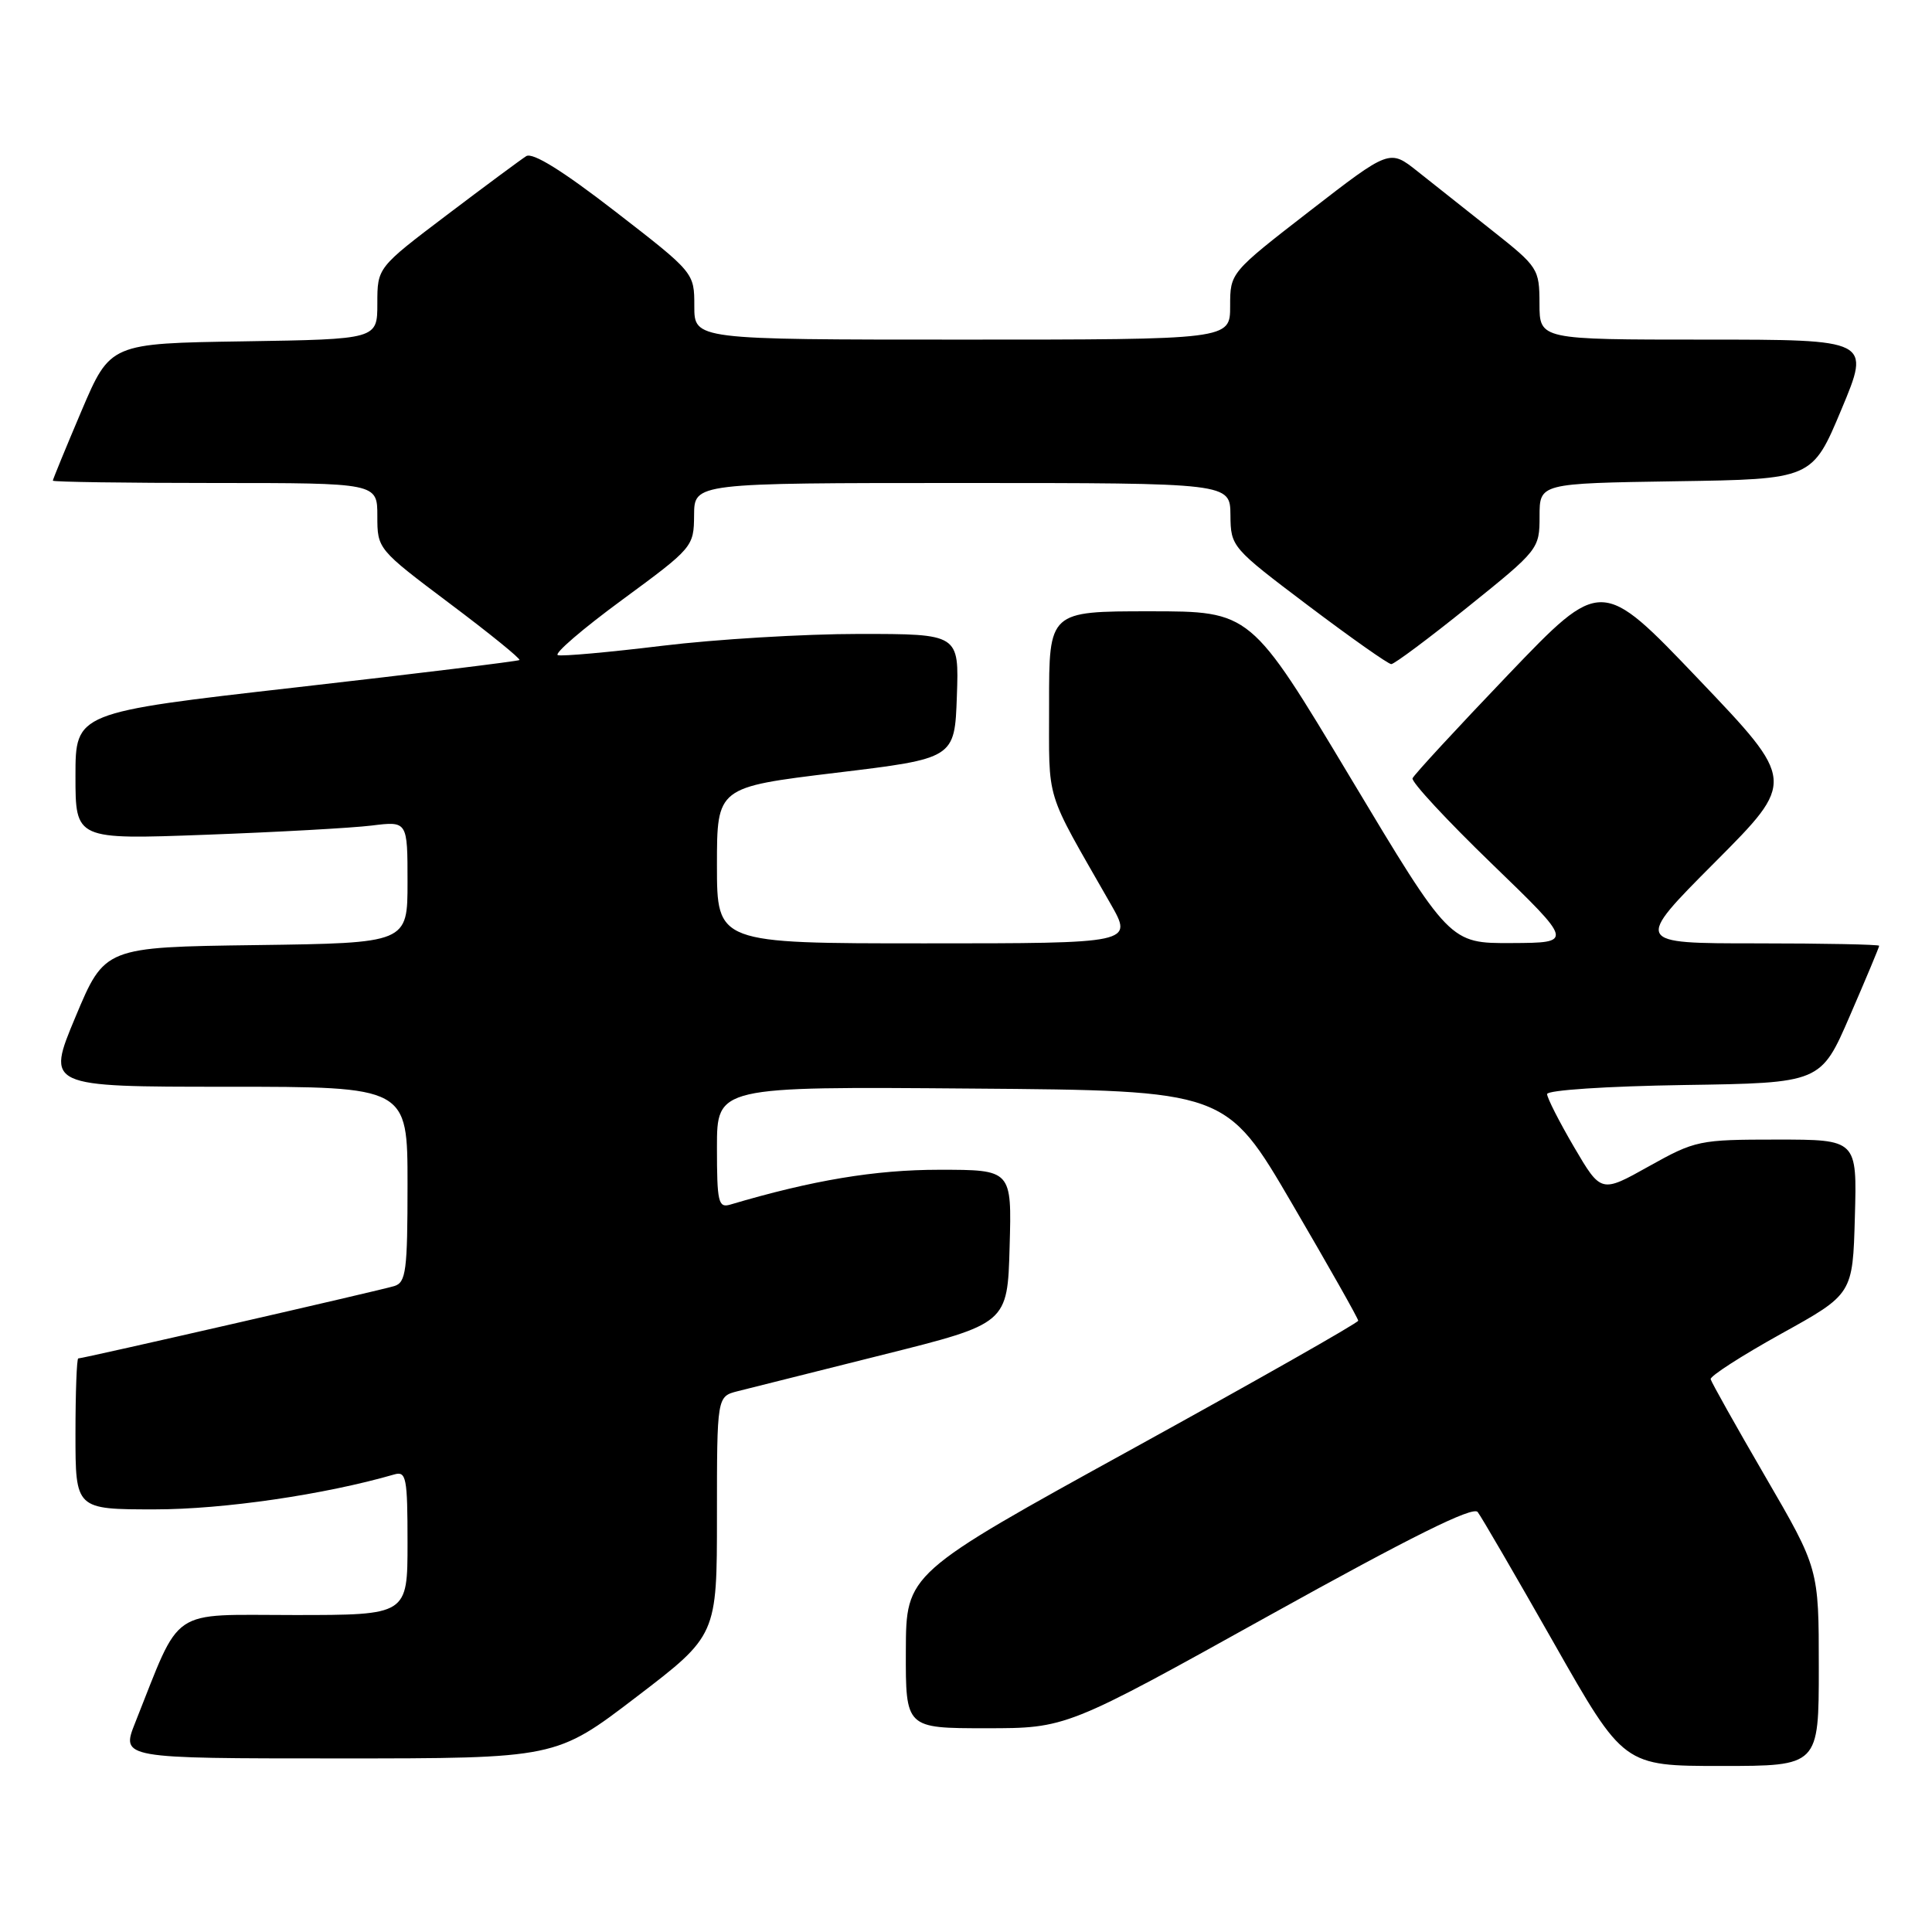 <?xml version="1.0" encoding="UTF-8" standalone="no"?>
<!DOCTYPE svg PUBLIC "-//W3C//DTD SVG 1.1//EN" "http://www.w3.org/Graphics/SVG/1.1/DTD/svg11.dtd" >
<svg xmlns="http://www.w3.org/2000/svg" xmlns:xlink="http://www.w3.org/1999/xlink" version="1.1" viewBox="0 0 256 256">
 <g >
 <path fill="currentColor"
d=" M 241.00 220.92 C 241.00 207.85 241.00 207.85 233.92 195.67 C 230.03 188.98 226.77 183.16 226.67 182.75 C 226.58 182.34 230.78 179.64 236.00 176.74 C 245.50 171.48 245.50 171.48 245.78 161.24 C 246.07 151.00 246.07 151.00 235.45 151.00 C 225.14 151.00 224.64 151.11 218.49 154.54 C 212.15 158.09 212.15 158.09 208.57 151.99 C 206.61 148.64 205.00 145.48 205.00 144.97 C 205.00 144.45 212.90 143.93 223.13 143.77 C 241.27 143.50 241.27 143.50 245.13 134.57 C 247.26 129.66 249.00 125.50 249.00 125.32 C 249.00 125.15 241.70 125.00 232.77 125.00 C 216.53 125.00 216.53 125.00 227.24 114.25 C 237.95 103.50 237.95 103.50 225.07 90.00 C 212.19 76.50 212.19 76.50 199.85 89.39 C 193.06 96.49 187.35 102.67 187.17 103.13 C 186.99 103.60 191.71 108.69 197.67 114.45 C 208.50 124.92 208.50 124.92 200.30 124.96 C 192.10 125.00 192.10 125.00 178.91 103.00 C 165.72 81.00 165.72 81.00 152.36 81.00 C 139.00 81.00 139.00 81.00 139.01 93.25 C 139.03 106.64 138.28 104.21 147.15 119.75 C 150.15 125.00 150.15 125.00 122.57 125.00 C 95.00 125.00 95.00 125.00 95.00 114.65 C 95.00 104.31 95.00 104.31 110.75 102.40 C 126.50 100.50 126.50 100.50 126.79 92.25 C 127.08 84.00 127.08 84.00 113.83 84.00 C 106.54 84.00 94.80 84.71 87.75 85.57 C 80.69 86.43 74.46 86.99 73.92 86.81 C 73.37 86.62 77.20 83.33 82.43 79.49 C 91.83 72.58 91.94 72.45 91.97 68.25 C 92.00 64.00 92.00 64.00 127.50 64.00 C 163.00 64.00 163.00 64.00 163.04 68.25 C 163.08 72.46 163.18 72.57 173.35 80.25 C 179.00 84.51 183.95 88.00 184.35 88.00 C 184.75 88.00 189.34 84.58 194.54 80.39 C 203.88 72.88 204.00 72.73 204.00 68.41 C 204.00 64.05 204.00 64.05 222.06 63.77 C 240.13 63.50 240.13 63.50 244.00 54.25 C 247.87 45.00 247.87 45.00 225.94 45.00 C 204.00 45.00 204.00 45.00 203.99 40.25 C 203.98 35.62 203.82 35.37 197.74 30.56 C 194.31 27.84 189.84 24.30 187.81 22.69 C 184.13 19.77 184.13 19.77 173.56 27.95 C 163.00 36.13 163.00 36.13 163.00 40.57 C 163.00 45.00 163.00 45.00 127.50 45.00 C 92.00 45.00 92.00 45.00 92.00 40.57 C 92.00 36.13 92.00 36.13 81.51 28.01 C 74.57 22.64 70.59 20.16 69.73 20.69 C 69.02 21.14 64.29 24.64 59.22 28.48 C 50.00 35.46 50.00 35.46 50.00 40.21 C 50.00 44.95 50.00 44.95 32.30 45.23 C 14.61 45.50 14.61 45.50 10.80 54.44 C 8.71 59.36 7.00 63.53 7.00 63.69 C 7.00 63.86 16.67 64.00 28.50 64.00 C 50.00 64.00 50.00 64.00 50.00 68.38 C 50.00 72.74 50.03 72.78 59.58 79.96 C 64.86 83.92 69.02 87.30 68.83 87.46 C 68.65 87.61 55.34 89.25 39.25 91.08 C 10.00 94.41 10.00 94.41 10.00 102.83 C 10.00 111.25 10.00 111.25 27.25 110.61 C 36.74 110.26 46.64 109.71 49.25 109.39 C 54.00 108.80 54.00 108.80 54.00 116.88 C 54.00 124.96 54.00 124.96 33.94 125.23 C 13.87 125.50 13.87 125.50 10.00 134.75 C 6.13 144.00 6.13 144.00 30.06 144.00 C 54.00 144.00 54.00 144.00 54.00 156.93 C 54.00 168.38 53.80 169.93 52.25 170.41 C 50.41 170.98 11.02 180.00 10.37 180.00 C 10.17 180.00 10.00 184.50 10.00 190.00 C 10.00 200.00 10.00 200.00 20.52 200.00 C 29.61 200.00 42.99 198.05 52.25 195.37 C 53.83 194.91 54.00 195.79 54.00 204.43 C 54.00 214.00 54.00 214.00 38.96 214.00 C 22.22 214.00 24.11 212.72 17.92 228.25 C 16.03 233.00 16.03 233.00 44.85 233.00 C 73.67 233.00 73.67 233.00 84.33 224.85 C 95.00 216.70 95.00 216.70 95.00 200.87 C 95.00 185.04 95.00 185.04 97.75 184.34 C 99.26 183.96 107.92 181.79 117.00 179.51 C 133.50 175.38 133.50 175.38 133.78 165.19 C 134.07 155.00 134.07 155.00 124.45 155.00 C 115.96 155.00 107.67 156.38 96.75 159.62 C 95.18 160.08 95.00 159.28 95.00 152.05 C 95.00 143.97 95.00 143.97 128.73 144.24 C 162.45 144.50 162.45 144.50 171.21 159.50 C 176.03 167.75 179.98 174.72 179.97 175.00 C 179.97 175.28 166.49 182.93 150.02 192.00 C 120.06 208.50 120.06 208.50 120.03 218.75 C 120.00 229.00 120.00 229.00 130.65 229.00 C 141.30 229.00 141.30 229.00 168.11 214.10 C 186.98 203.62 195.18 199.54 195.80 200.35 C 196.29 200.98 200.84 208.81 205.92 217.75 C 215.15 234.00 215.15 234.00 228.07 234.00 C 241.00 234.00 241.00 234.00 241.00 220.92 Z "/>
</g>
</svg>